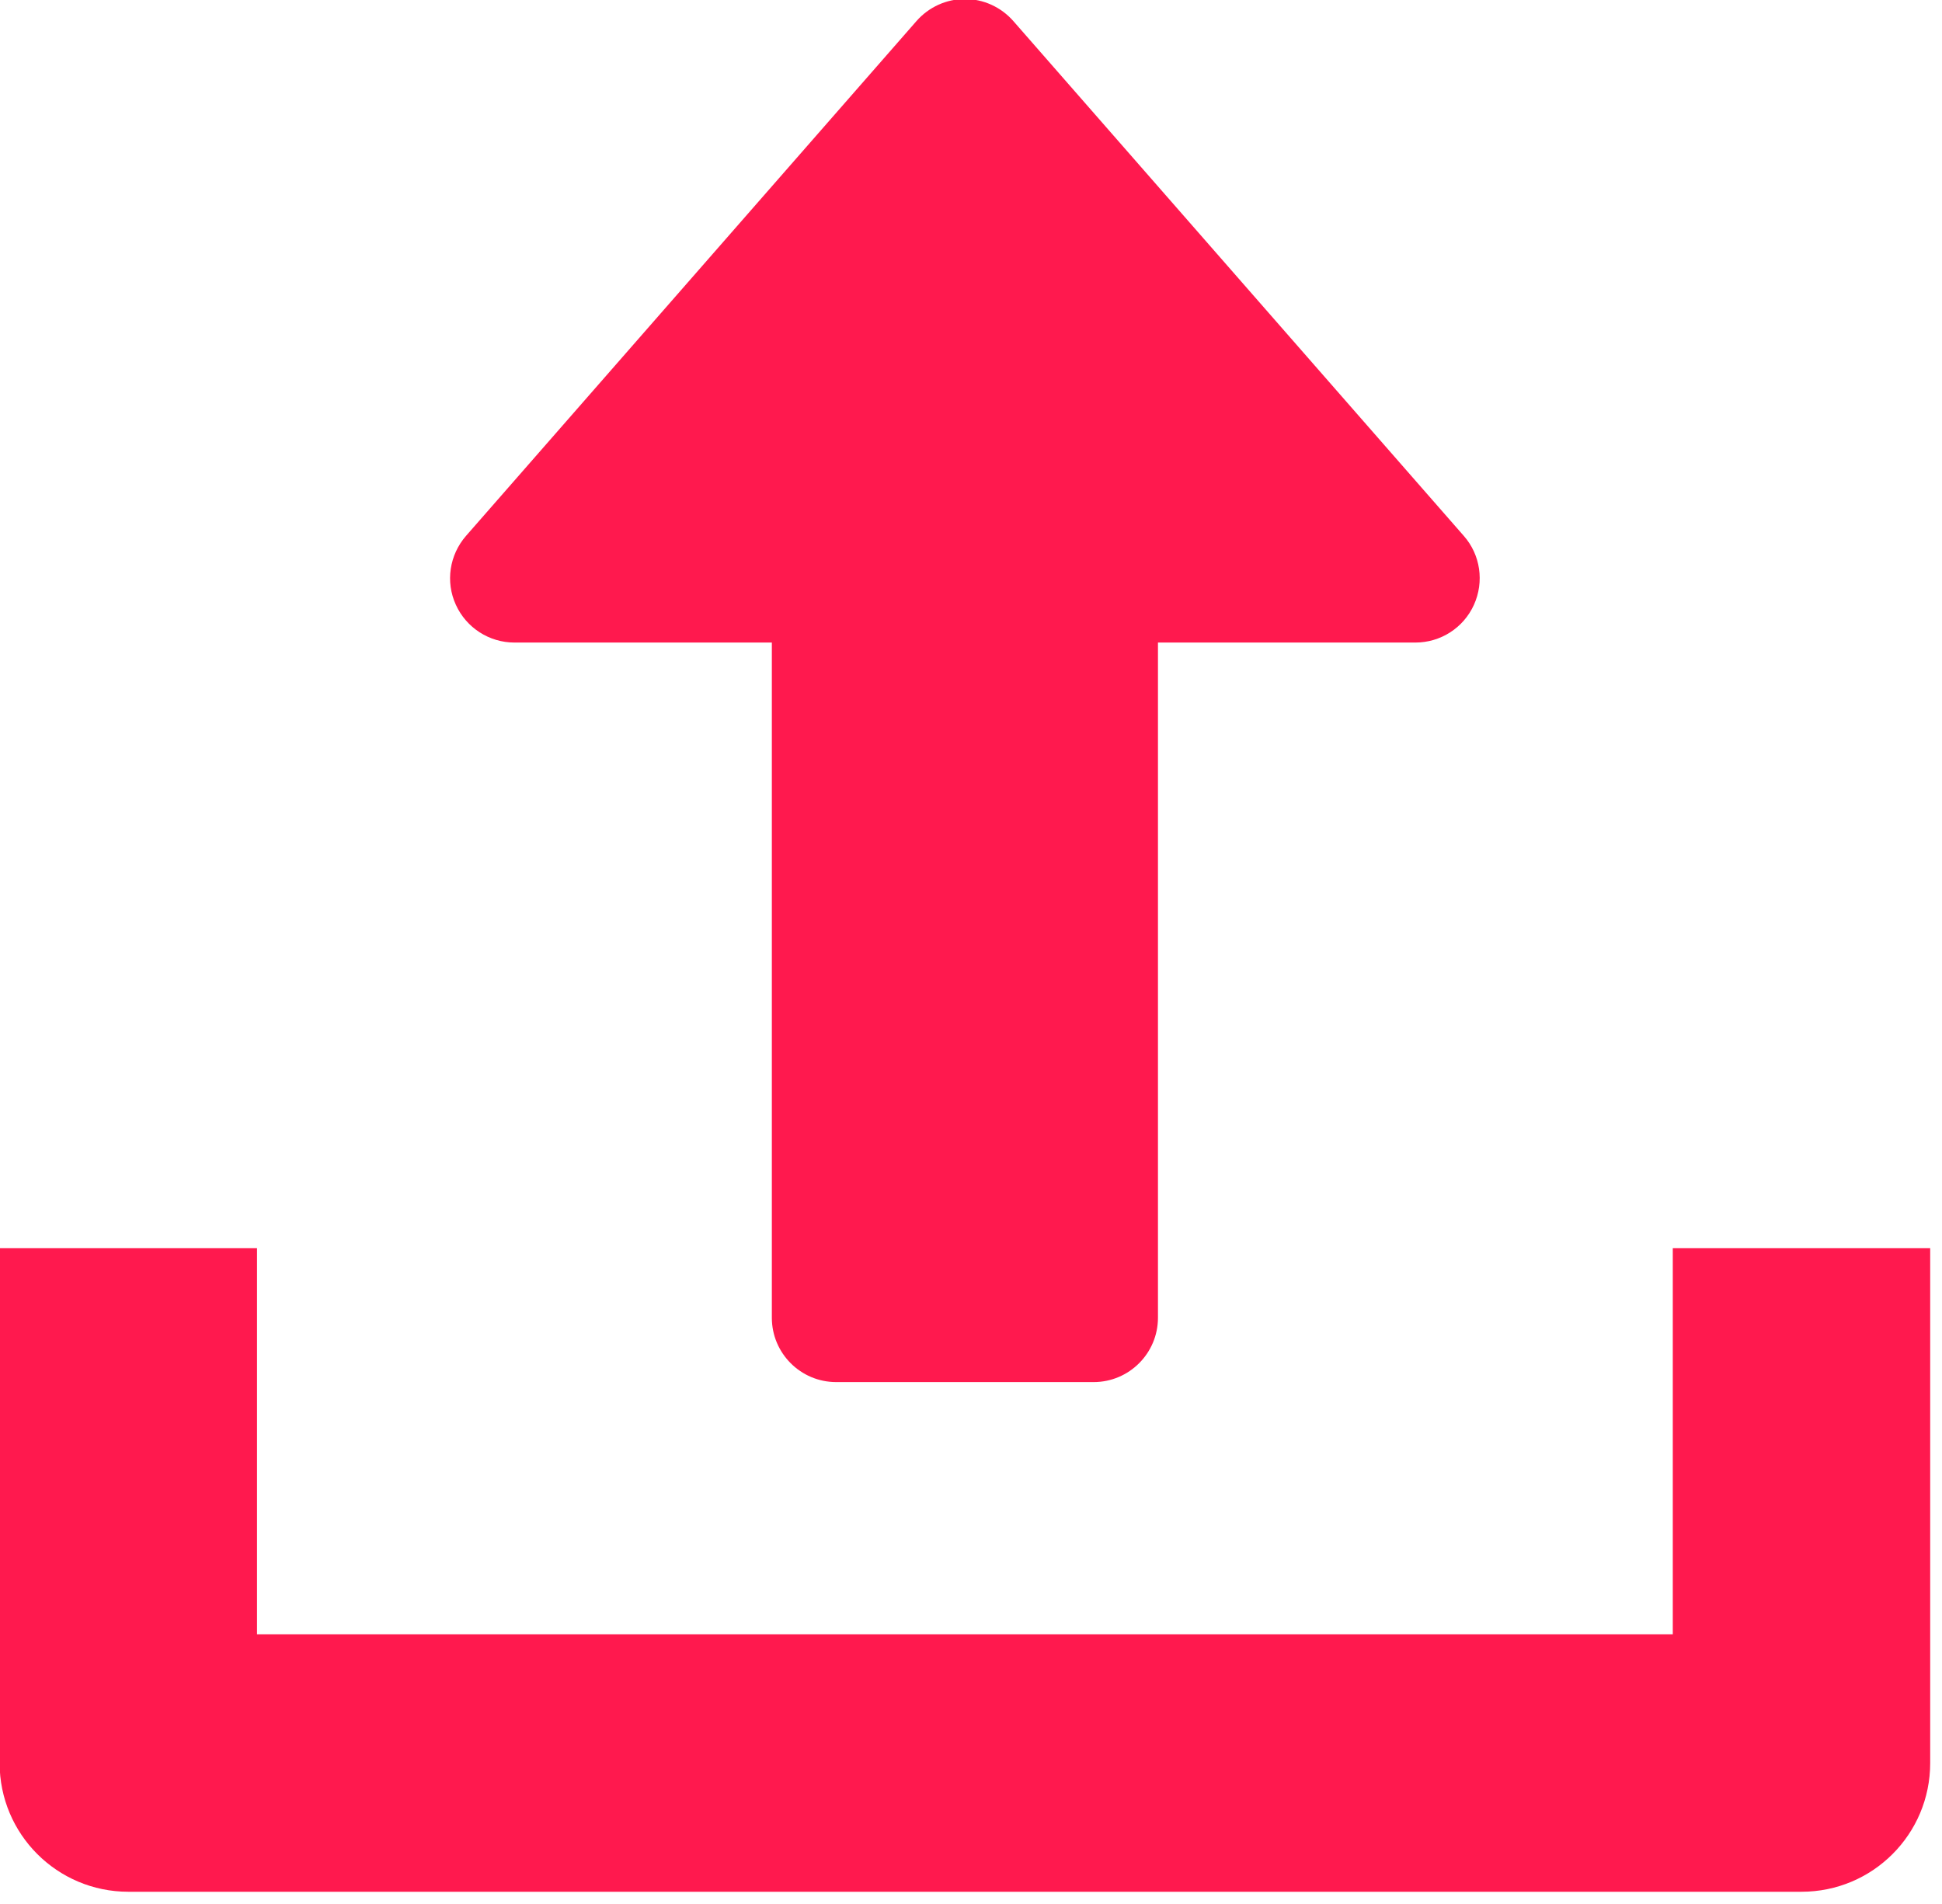 <?xml version="1.0" encoding="UTF-8" standalone="no"?>
<!-- Generator: Adobe Illustrator 19.0.0, SVG Export Plug-In . SVG Version: 6.00 Build 0)  -->

<svg
   xmlns:dc="http://purl.org/dc/elements/1.1/"
   xmlns:cc="http://creativecommons.org/ns#"
   xmlns:rdf="http://www.w3.org/1999/02/22-rdf-syntax-ns#"
   xmlns:svg="http://www.w3.org/2000/svg"
   xmlns="http://www.w3.org/2000/svg"
   xmlns:sodipodi="http://sodipodi.sourceforge.net/DTD/sodipodi-0.dtd"
   xmlns:inkscape="http://www.inkscape.org/namespaces/inkscape"
   version="1.1"
   id="Capa_1"
   x="0px"
   y="0px"
   viewBox="0 0 30.419 29.823"
   xml:space="preserve"
   sodipodi:docname="icon-upload.svg"
   width="30.419"
   height="29.823"
   inkscape:version="0.92.3 (2405546, 2018-03-11)"><defs
   id="defs47" /><sodipodi:namedview
   pagecolor="#ffffff"
   bordercolor="#666666"
   borderopacity="1"
   objecttolerance="10"
   gridtolerance="10"
   guidetolerance="10"
   inkscape:pageopacity="0"
   inkscape:pageshadow="2"
   inkscape:window-width="1920"
   inkscape:window-height="1017"
   id="namedview45"
   showgrid="false"
   inkscape:zoom="1.84375"
   inkscape:cx="37.620524"
   inkscape:cy="69.878201"
   inkscape:window-x="-8"
   inkscape:window-y="-8"
   inkscape:window-maximized="1"
   inkscape:current-layer="Capa_1" />

<g
   id="g4565"
   transform="matrix(0.063,0,0,0.063,-1.014,-2.625)"
   style="fill:#ff194e;fill-opacity:1"><g
     id="g6"
     style="fill:#ff194e;fill-opacity:1">
	<g
   id="g4"
   style="fill:#ff194e;fill-opacity:1">
		<path
   sodipodi:nodetypes="ccscccscsssscssc"
   inkscape:connector-curvature="0"
   id="path2"
   d="m 380.032,174.892 -112,-128 c -3.04,-3.456 -7.424,-5.472 -12.032,-5.472 -4.608,0 -8.992,2.016 -12.032,5.472 l -112,128 c -4.128,4.736 -5.152,11.424 -2.528,17.152 2.592,5.696 8.288,9.376 14.56,9.376 h 64 v 167.864 c 0,8.832 7.168,16 16,16 h 64 c 8.832,0 16,-7.168 16,-16 V 201.42 h 64 c 6.272,0 11.968,-3.648 14.56,-9.376 2.592,-5.728 1.632,-12.448 -2.528,-17.152 z"
   style="fill:#ff194e;fill-opacity:1" />
	</g>
</g><g
     id="g12"
     style="fill:#ff194e;fill-opacity:1">
	<g
   id="g10"
   style="fill:#ff194e;fill-opacity:1">
		<path
   id="path8"
   d="m 432,352 v 96 H 80 V 352 H 16 v 128 c 0,17.696 14.336,32 32,32 h 416 c 17.696,0 32,-14.304 32,-32 V 352 Z"
   inkscape:connector-curvature="0"
   style="fill:#ff194e;fill-opacity:1" />
	</g>
</g></g>
<g
   id="g14"
   transform="translate(0,-482.177)">
</g>
<g
   id="g16"
   transform="translate(0,-482.177)">
</g>
<g
   id="g18"
   transform="translate(0,-482.177)">
</g>
<g
   id="g20"
   transform="translate(0,-482.177)">
</g>
<g
   id="g22"
   transform="translate(0,-482.177)">
</g>
<g
   id="g24"
   transform="translate(0,-482.177)">
</g>
<g
   id="g26"
   transform="translate(0,-482.177)">
</g>
<g
   id="g28"
   transform="translate(0,-482.177)">
</g>
<g
   id="g30"
   transform="translate(0,-482.177)">
</g>
<g
   id="g32"
   transform="translate(0,-482.177)">
</g>
<g
   id="g34"
   transform="translate(0,-482.177)">
</g>
<g
   id="g36"
   transform="translate(0,-482.177)">
</g>
<g
   id="g38"
   transform="translate(0,-482.177)">
</g>
<g
   id="g40"
   transform="translate(0,-482.177)">
</g>
<g
   id="g42"
   transform="translate(0,-482.177)">
</g>
</svg>